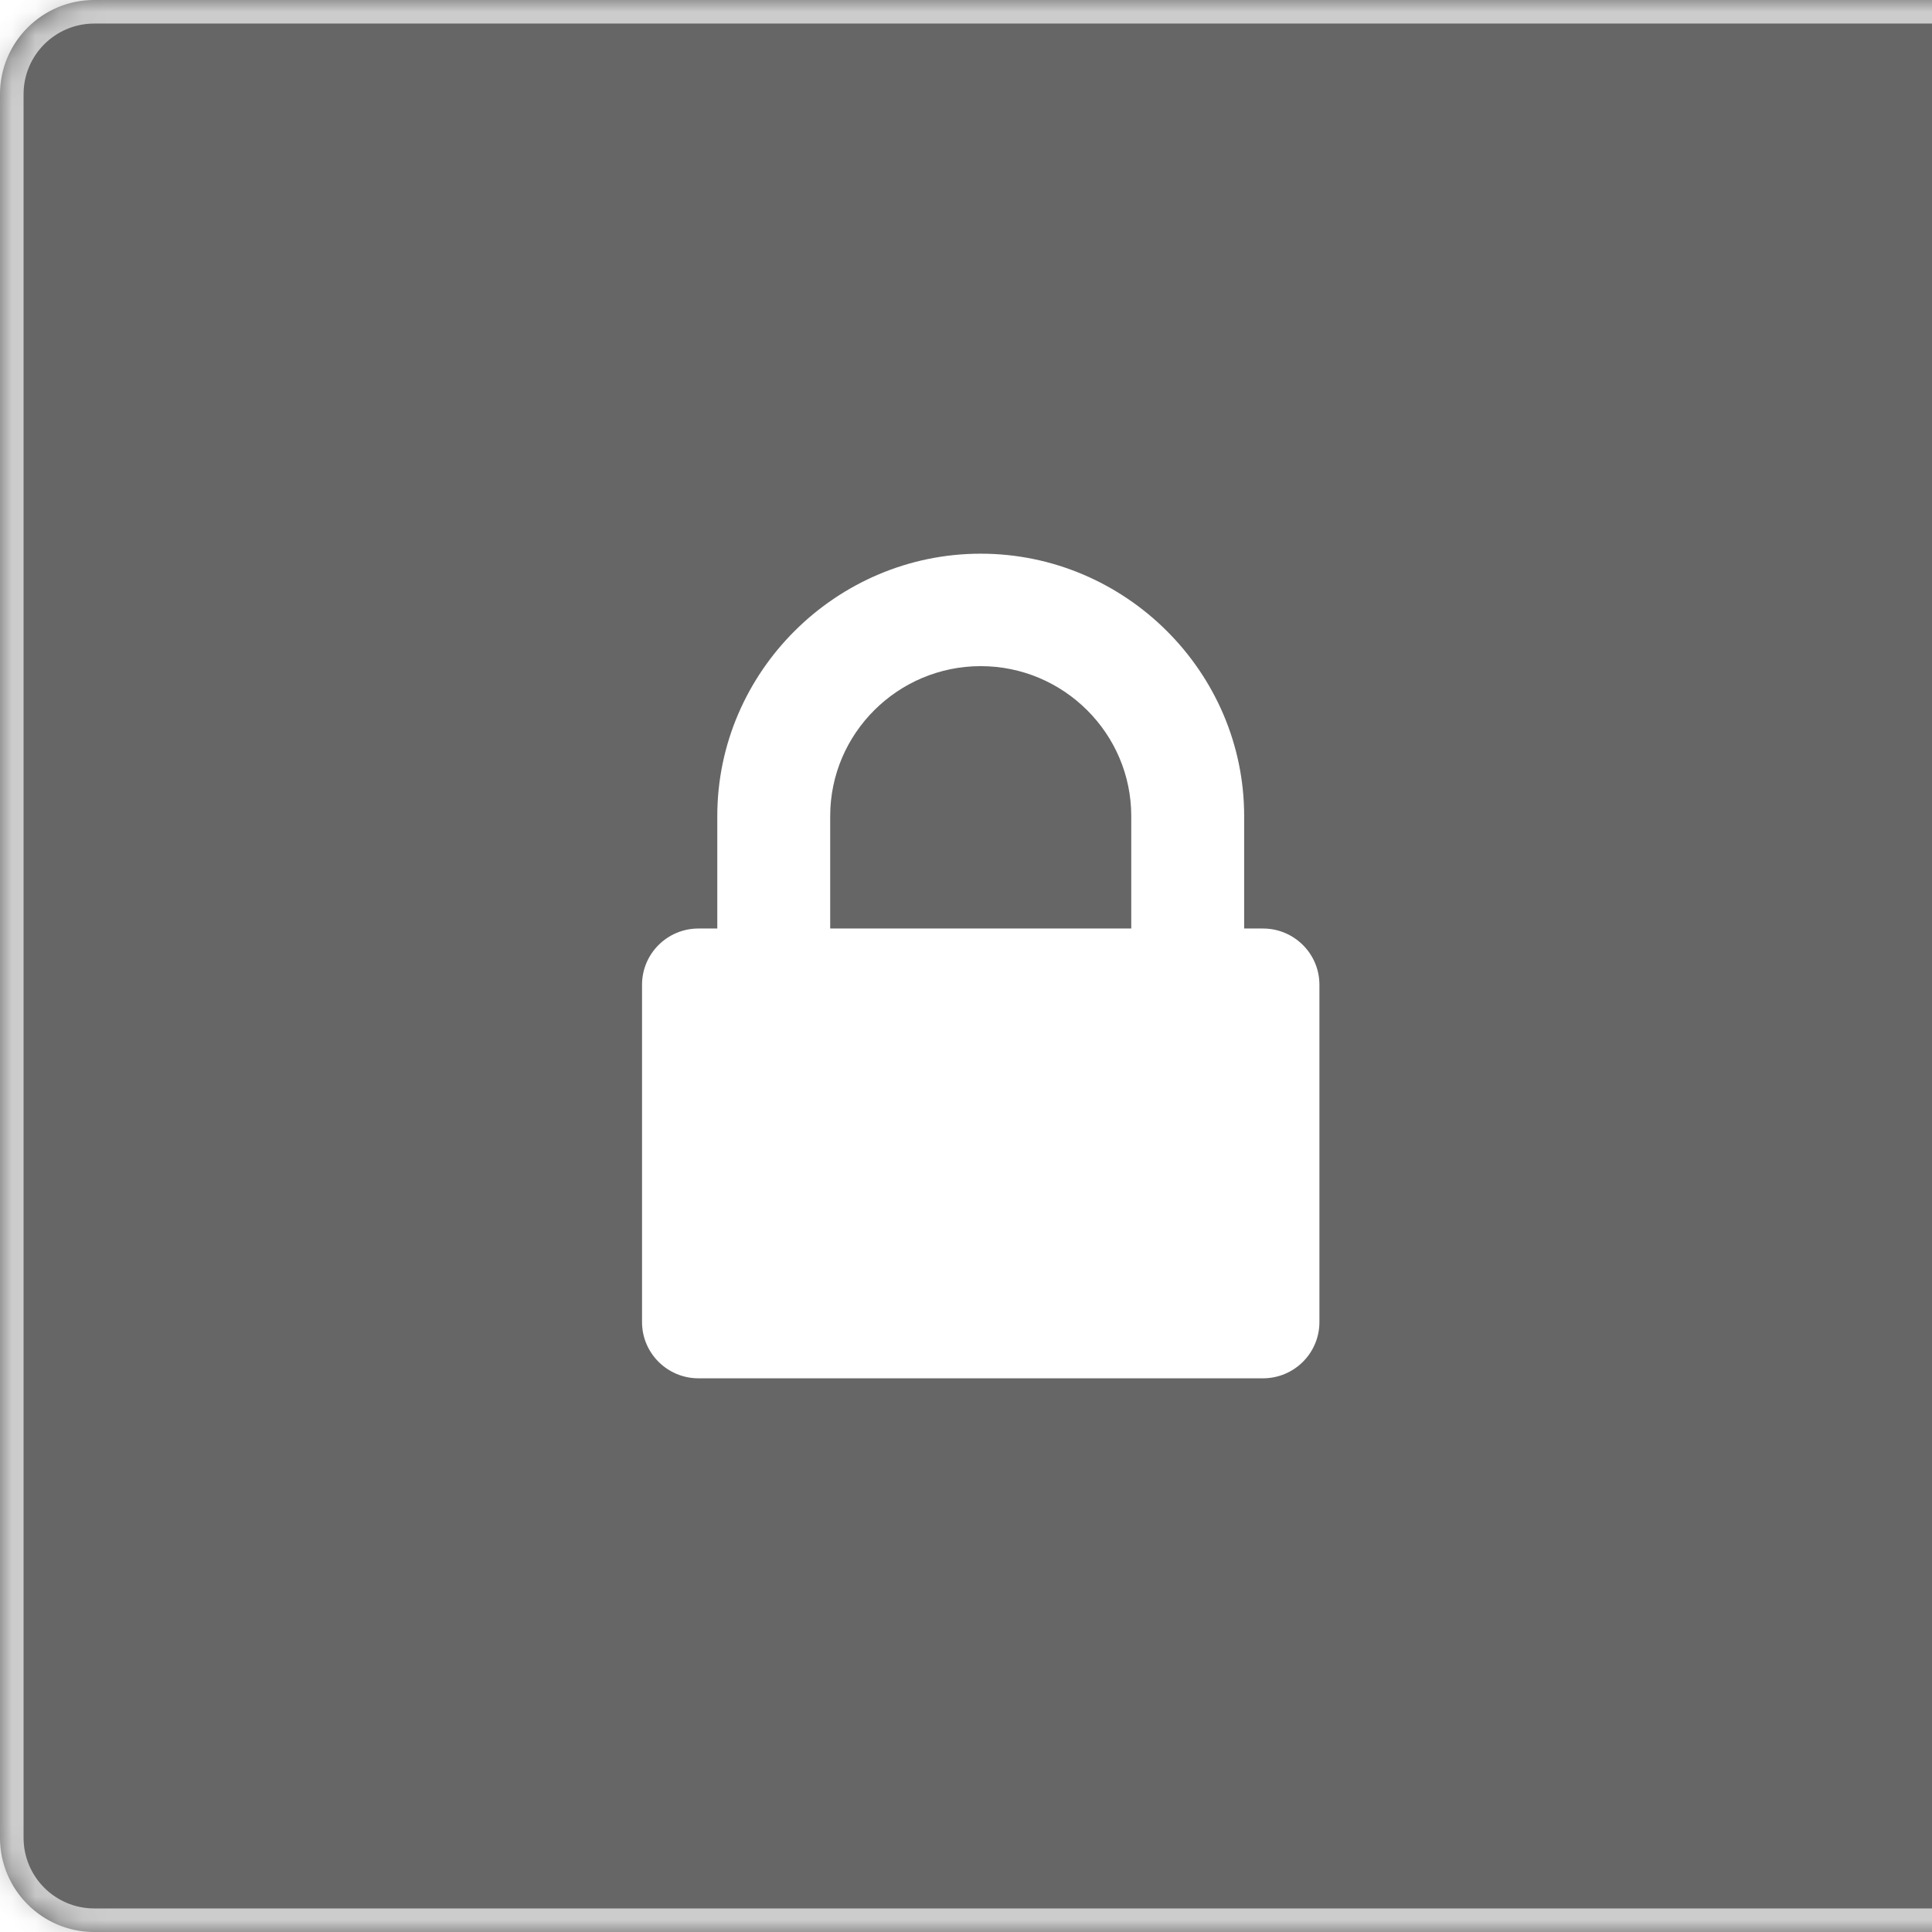 <svg width="82" height="82" viewBox="0 0 82 82" fill="none" xmlns="http://www.w3.org/2000/svg">
<g filter="url(#filter0_b_1_4929)">
<mask id="path-1-inside-1_1_4929" fill="white">
<path d="M0 4C0 1.791 1.791 0 4 0H94C96.209 0 98 1.791 98 4V78C98 80.209 96.209 82 94 82H4C1.791 82 0 80.209 0 78V4Z"/>
</mask>
<path d="M0 4C0 1.791 1.791 0 4 0H94C96.209 0 98 1.791 98 4V78C98 80.209 96.209 82 94 82H4C1.791 82 0 80.209 0 78V4Z" fill="black" fill-opacity="0.6"/>
<path d="M4 1H94V-1H4V1ZM97 4V78H99V4H97ZM94 81H4V83H94V81ZM1 78V4H-1V78H1ZM4 81C2.343 81 1 79.657 1 78H-1C-1 80.761 1.239 83 4 83V81ZM97 78C97 79.657 95.657 81 94 81V83C96.761 83 99 80.761 99 78H97ZM94 1C95.657 1 97 2.343 97 4H99C99 1.239 96.761 -1 94 -1V1ZM4 -1C1.239 -1 -1 1.239 -1 4H1C1 2.343 2.343 1 4 1V-1Z" fill="#CCCCCC" mask="url(#path-1-inside-1_1_4929)"/>
</g>
<path fill-rule="evenodd" clip-rule="evenodd" d="M56 56.114C56 57.431 54.927 58.5 53.604 58.5H29.646C28.323 58.5 27.25 57.431 27.25 56.114V41.795C27.25 40.478 28.323 39.409 29.646 39.409H30.444V34.636C30.444 28.521 35.486 23.5 41.625 23.5C47.764 23.5 52.806 28.521 52.806 34.636V39.409H53.604C54.927 39.409 56 40.478 56 41.795V56.114ZM35.236 34.636V39.409H48.014V34.636C48.014 31.131 45.144 28.273 41.625 28.273C38.106 28.273 35.236 31.131 35.236 34.636Z" fill="white"/>
<defs>
<filter id="filter0_b_1_4929" x="-10" y="-10" width="118" height="102" filterUnits="userSpaceOnUse" color-interpolation-filters="sRGB">
<feFlood flood-opacity="0" result="BackgroundImageFix"/>
<feGaussianBlur in="BackgroundImageFix" stdDeviation="5"/>
<feComposite in2="SourceAlpha" operator="in" result="effect1_backgroundBlur_1_4929"/>
<feBlend mode="normal" in="SourceGraphic" in2="effect1_backgroundBlur_1_4929" result="shape"/>
</filter>
</defs>
</svg>
